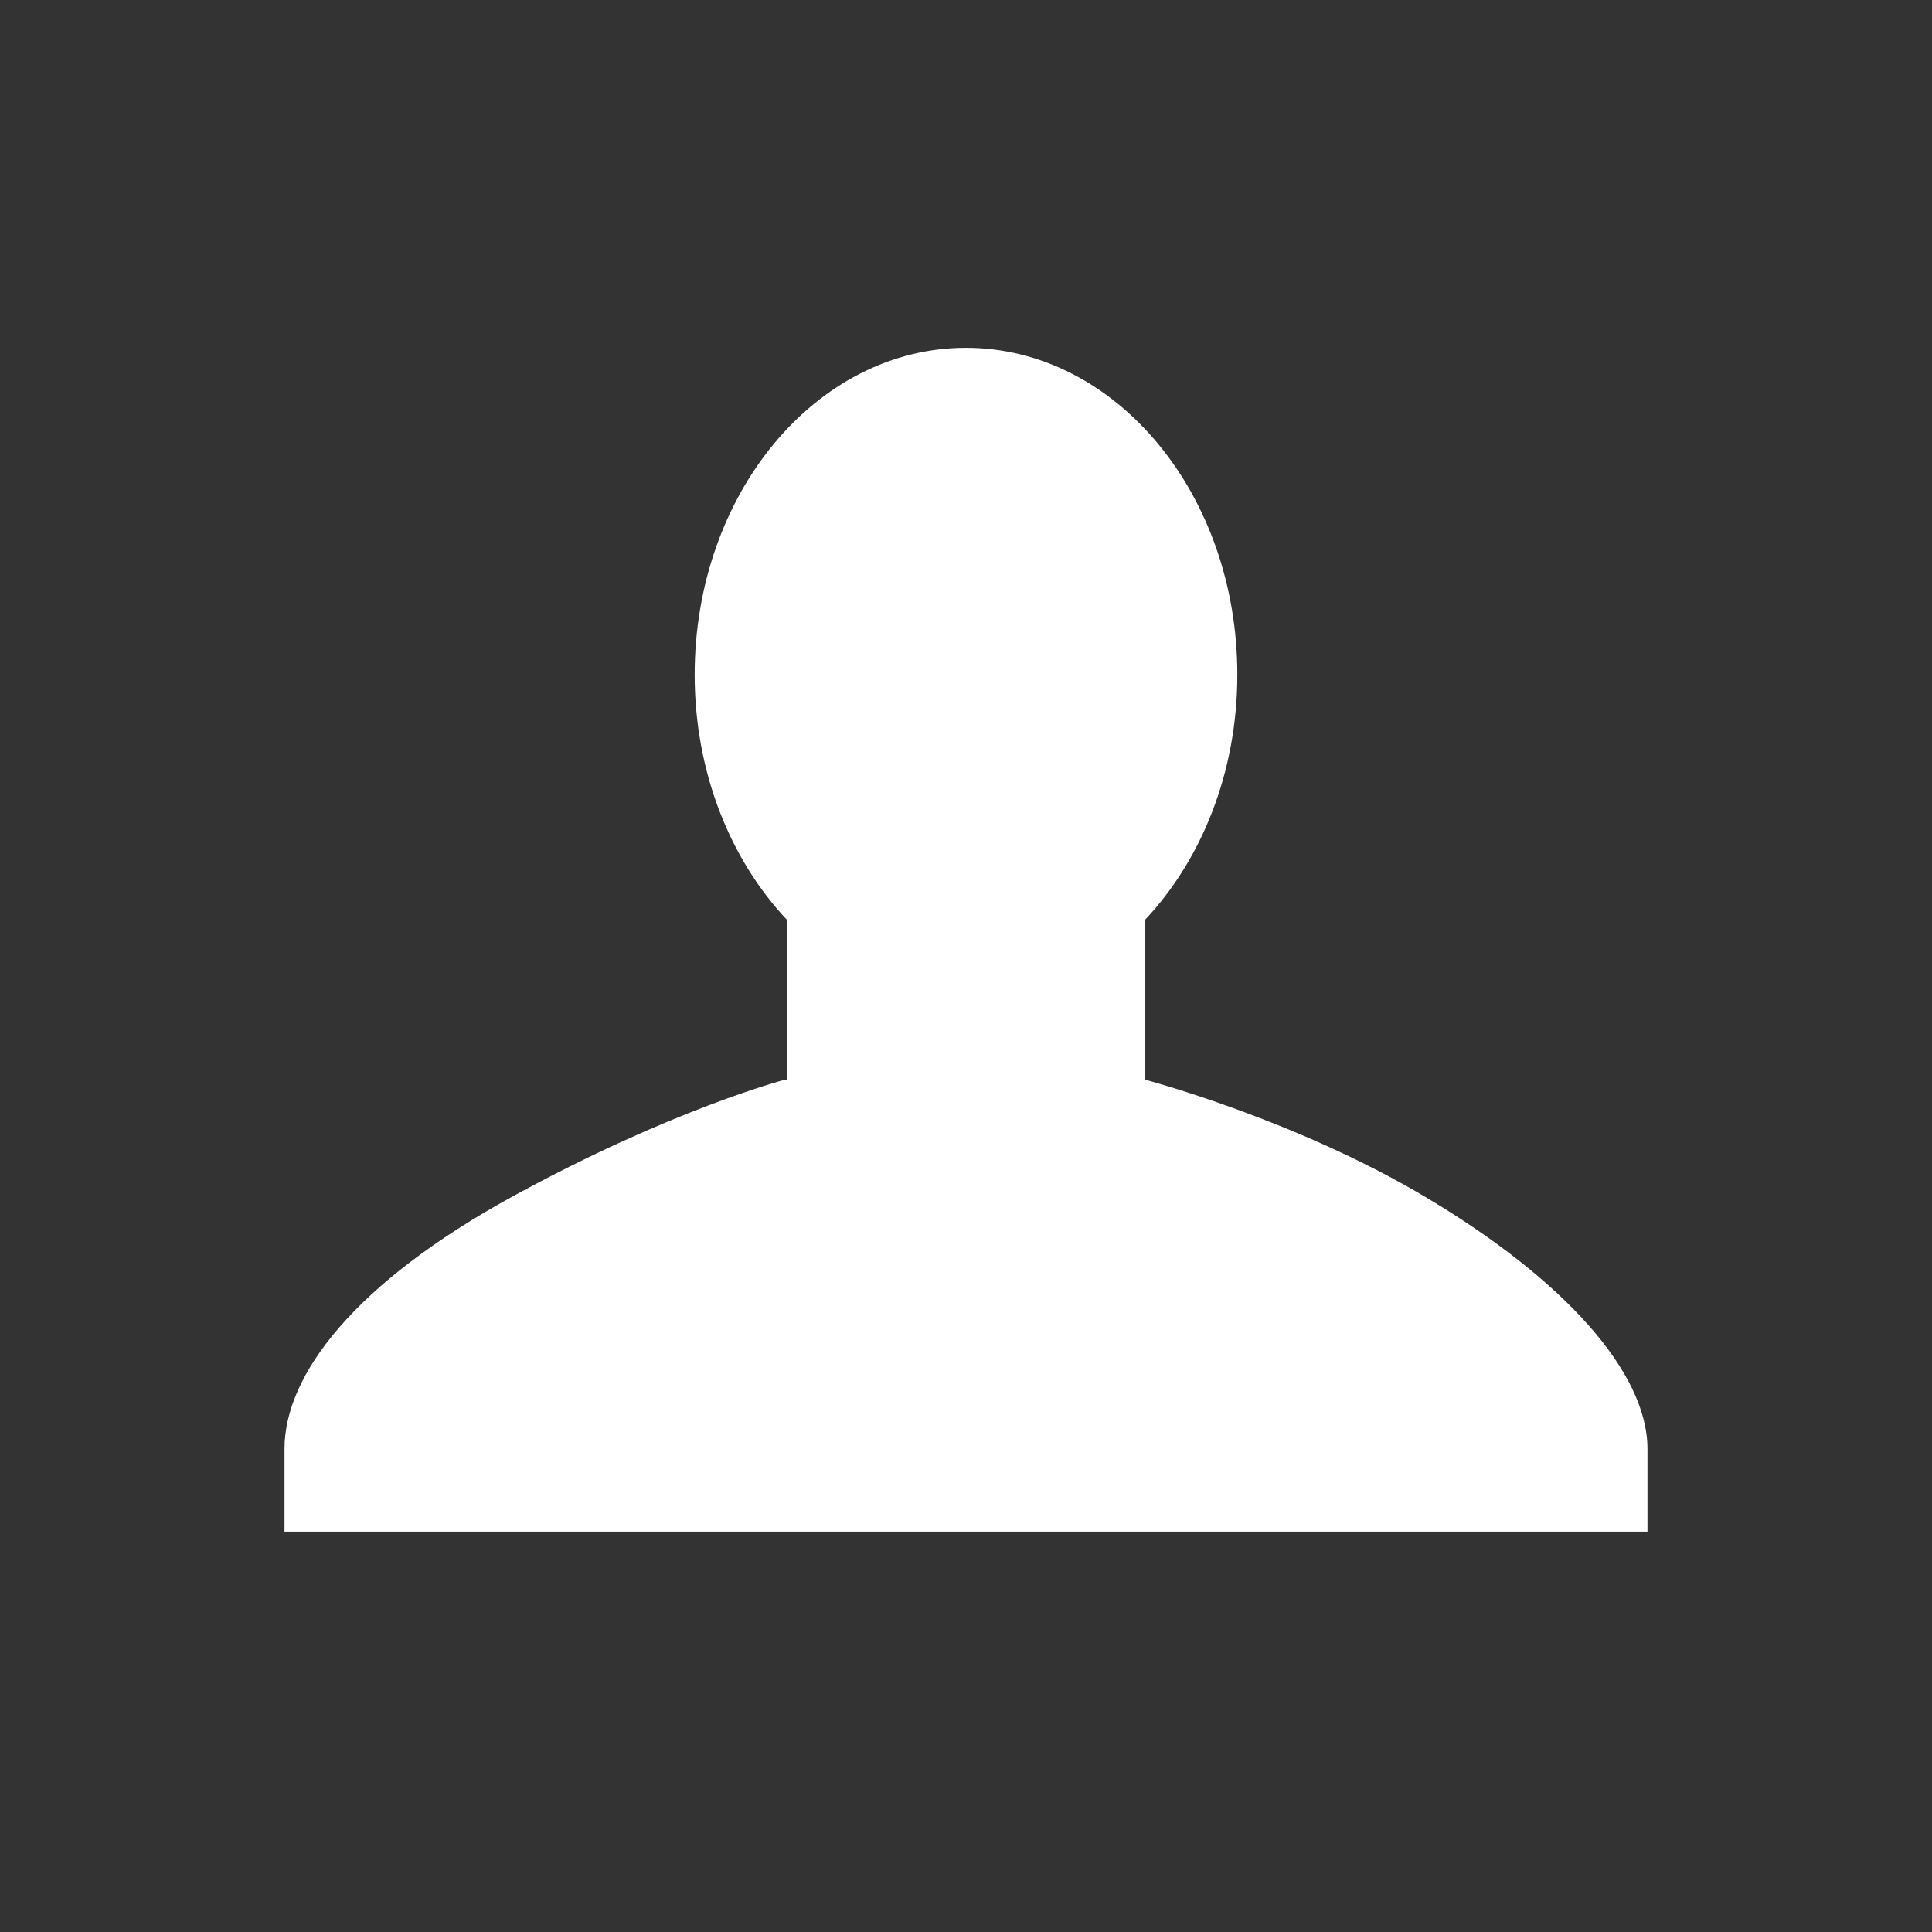 <?xml version="1.0" encoding="utf-8"?>
<!DOCTYPE svg PUBLIC "-//W3C//DTD SVG 1.1//EN" "http://www.w3.org/Graphics/SVG/1.1/DTD/svg11.dtd">
<svg version="1.1" id="Layer_2" xmlns="http://www.w3.org/2000/svg" xmlns:xlink="http://www.w3.org/1999/xlink" x="0px" y="0px"
	 width="48px" height="48px" viewBox="0 0 48 48" enable-background="new 0 0 48 48" xml:space="preserve">
<rect x="0" y="0" width="48" height="48" fill="#333333" stroke="none"/>
<path d="M35.398,29.729c-3.243-1.927-6.94-2.902-6.94-2.902h-0.006v-3.979c1.4-1.488,2.289-3.66,2.289-6.086
	c0-4.485-3.019-8.121-6.742-8.121c-3.723,0-6.74,3.636-6.74,8.121c0,2.427,0.888,4.599,2.289,6.087v3.978H19.49
	c0,0-2.826,0.745-6.761,2.902C8.821,31.872,7.068,34.151,7.068,36s0,2.053,0,2.053h33.863c0,0,0-0.144,0-2.053
	S38.853,31.781,35.398,29.729z" fill="#ffffff"/>
</svg>
